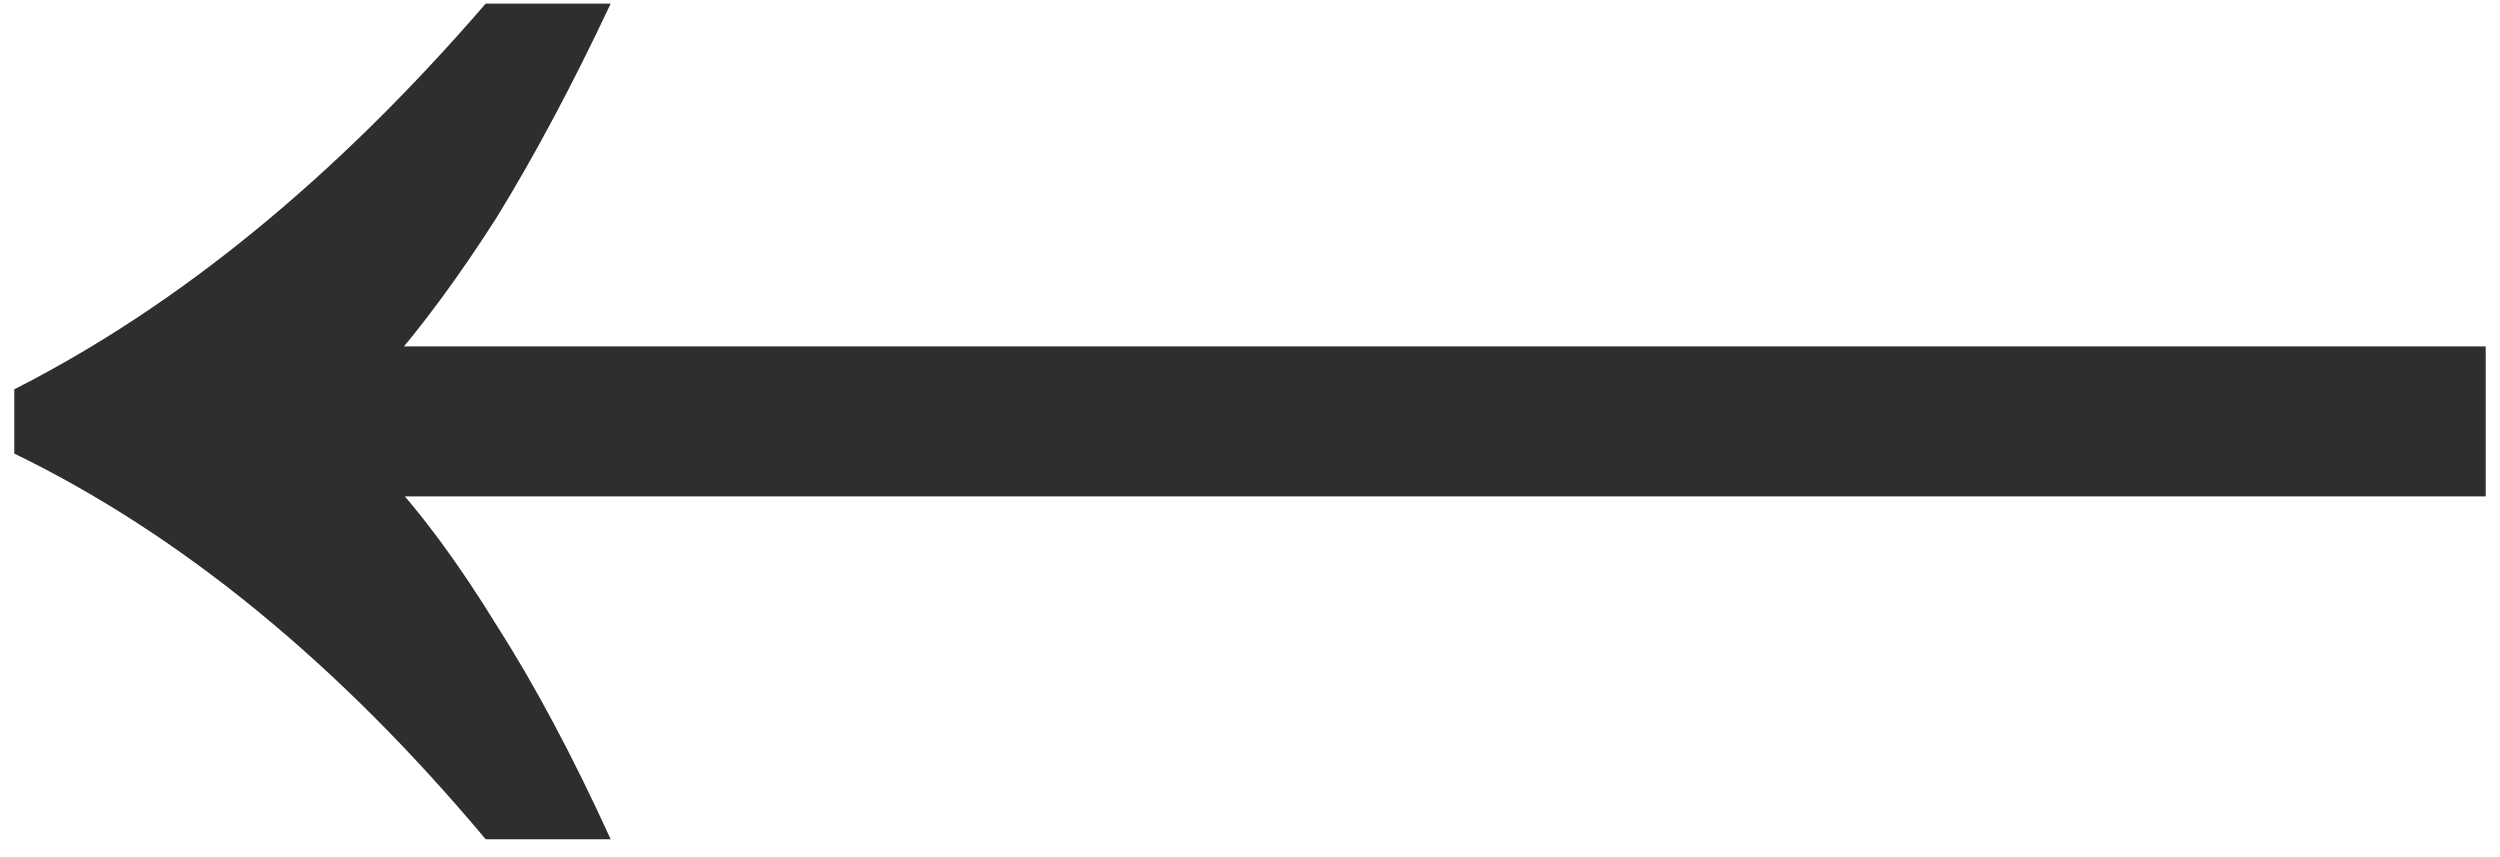 <svg width="35" height="12" viewBox="0 0 35 12" fill="none" xmlns="http://www.w3.org/2000/svg">
<path d="M6.8 11.75C5.767 10.517 4.7 9.45 3.6 8.55C2.5 7.65 1.367 6.917 0.2 6.35V5.45C2.5 4.283 4.7 2.483 6.8 0.05H8.55C8.017 1.183 7.483 2.183 6.95 3.05C6.417 3.883 5.9 4.583 5.4 5.15V6.65C5.9 7.183 6.417 7.883 6.95 8.75C7.483 9.583 8.017 10.583 8.55 11.75H6.8ZM5.15 6.95V4.85H34.8V6.95H5.15Z" fill="#2E2E2E"/>
</svg>
